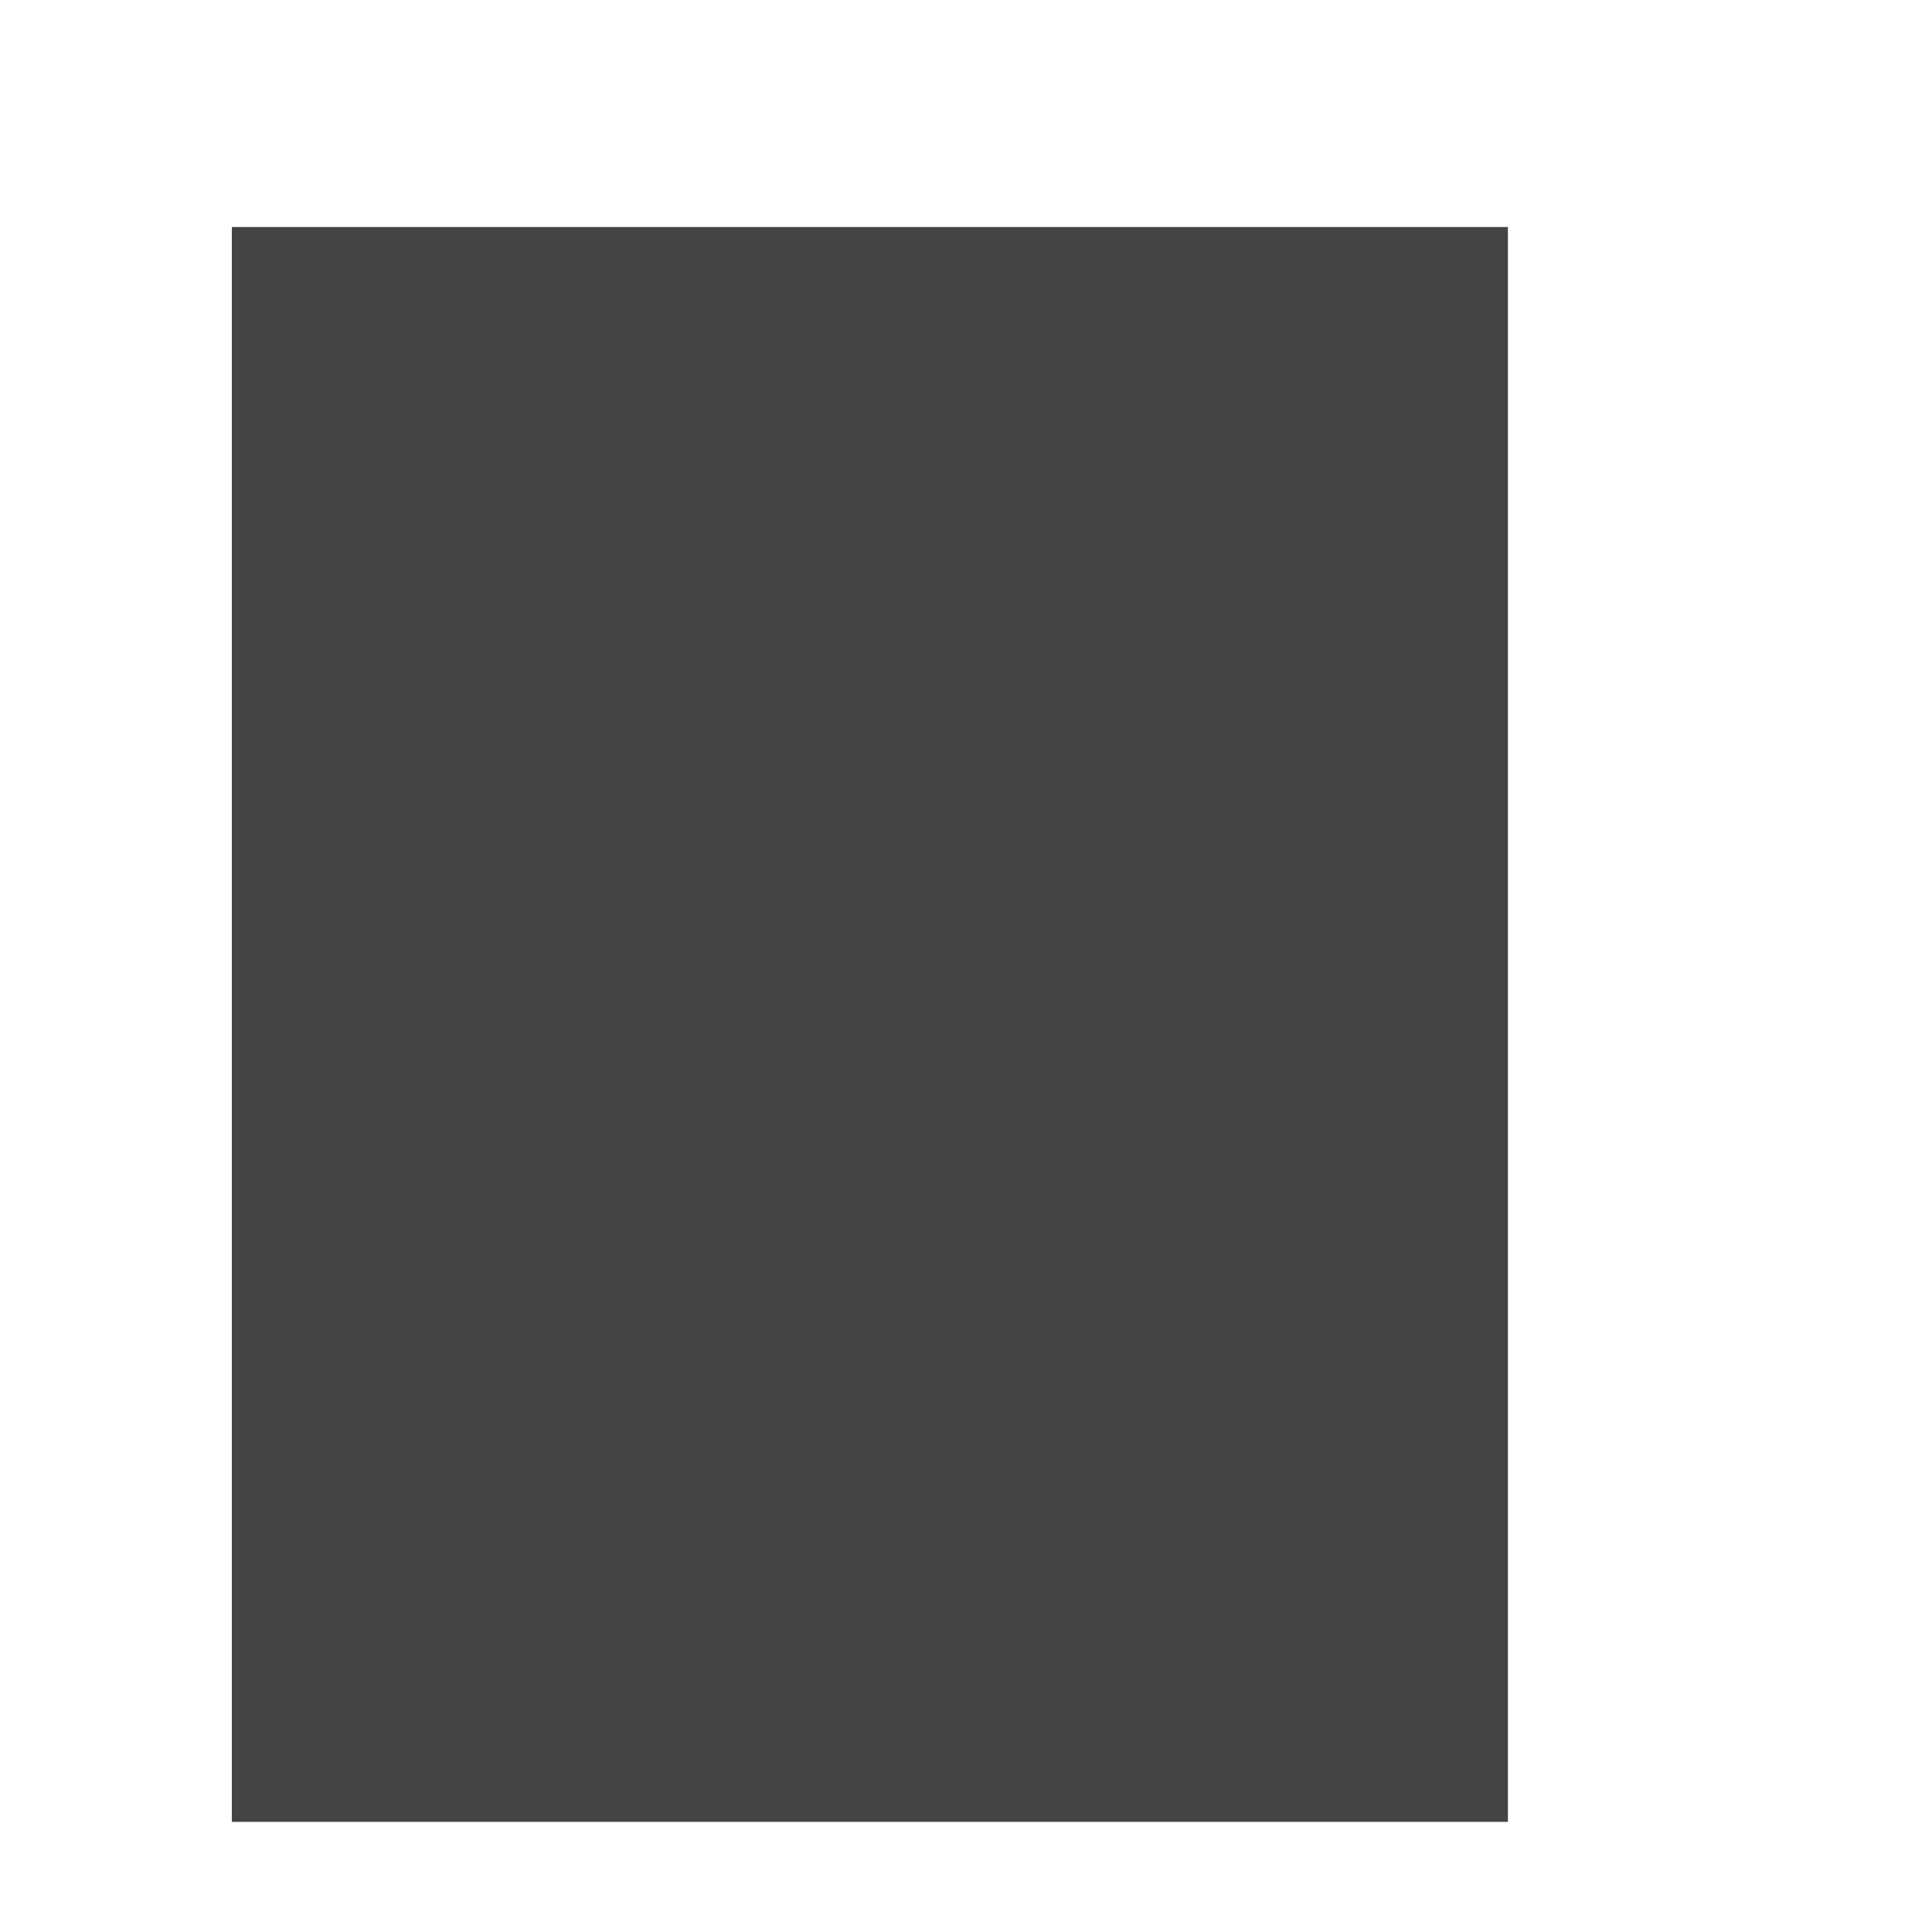 ﻿<?xml version="1.0" encoding="utf-8"?>
<svg version="1.1" xmlns:xlink="http://www.w3.org/1999/xlink" width="4px" height="4px" xmlns="http://www.w3.org/2000/svg">
  <defs>
    <linearGradient gradientUnits="userSpaceOnUse" x1="260216.849" y1="184671.012" x2="257617.73" y2="184671.012" id="LinearGradient2681">
      <stop id="Stop2682" stop-color="#424141" offset="0" />
      <stop id="Stop2683" stop-color="#6d6c6c" offset="0.15" />
      <stop id="Stop2684" stop-color="#bcbcbc" offset="0.25" />
      <stop id="Stop2685" stop-color="#4d4b4b" offset="0.52" />
      <stop id="Stop2686" stop-color="#434242" offset="0.69" />
      <stop id="Stop2687" stop-color="#3f3e3e" offset="0.8" />
      <stop id="Stop2688" stop-color="#3b3a3a" offset="0.97" />
      <stop id="Stop2689" stop-color="#454444" offset="1" />
    </linearGradient>
  </defs>
  <g transform="matrix(1 0 0 1 -1220 -376 )">
    <path d="M 0.48 3.772  L 0.48 0.47  L 3.122 0.47  L 3.122 3.772  L 0.48 3.772  Z " fill-rule="nonzero" fill="url(#LinearGradient2681)" stroke="none" transform="matrix(1 0 0 1 1220 376 )" />
  </g>
</svg>